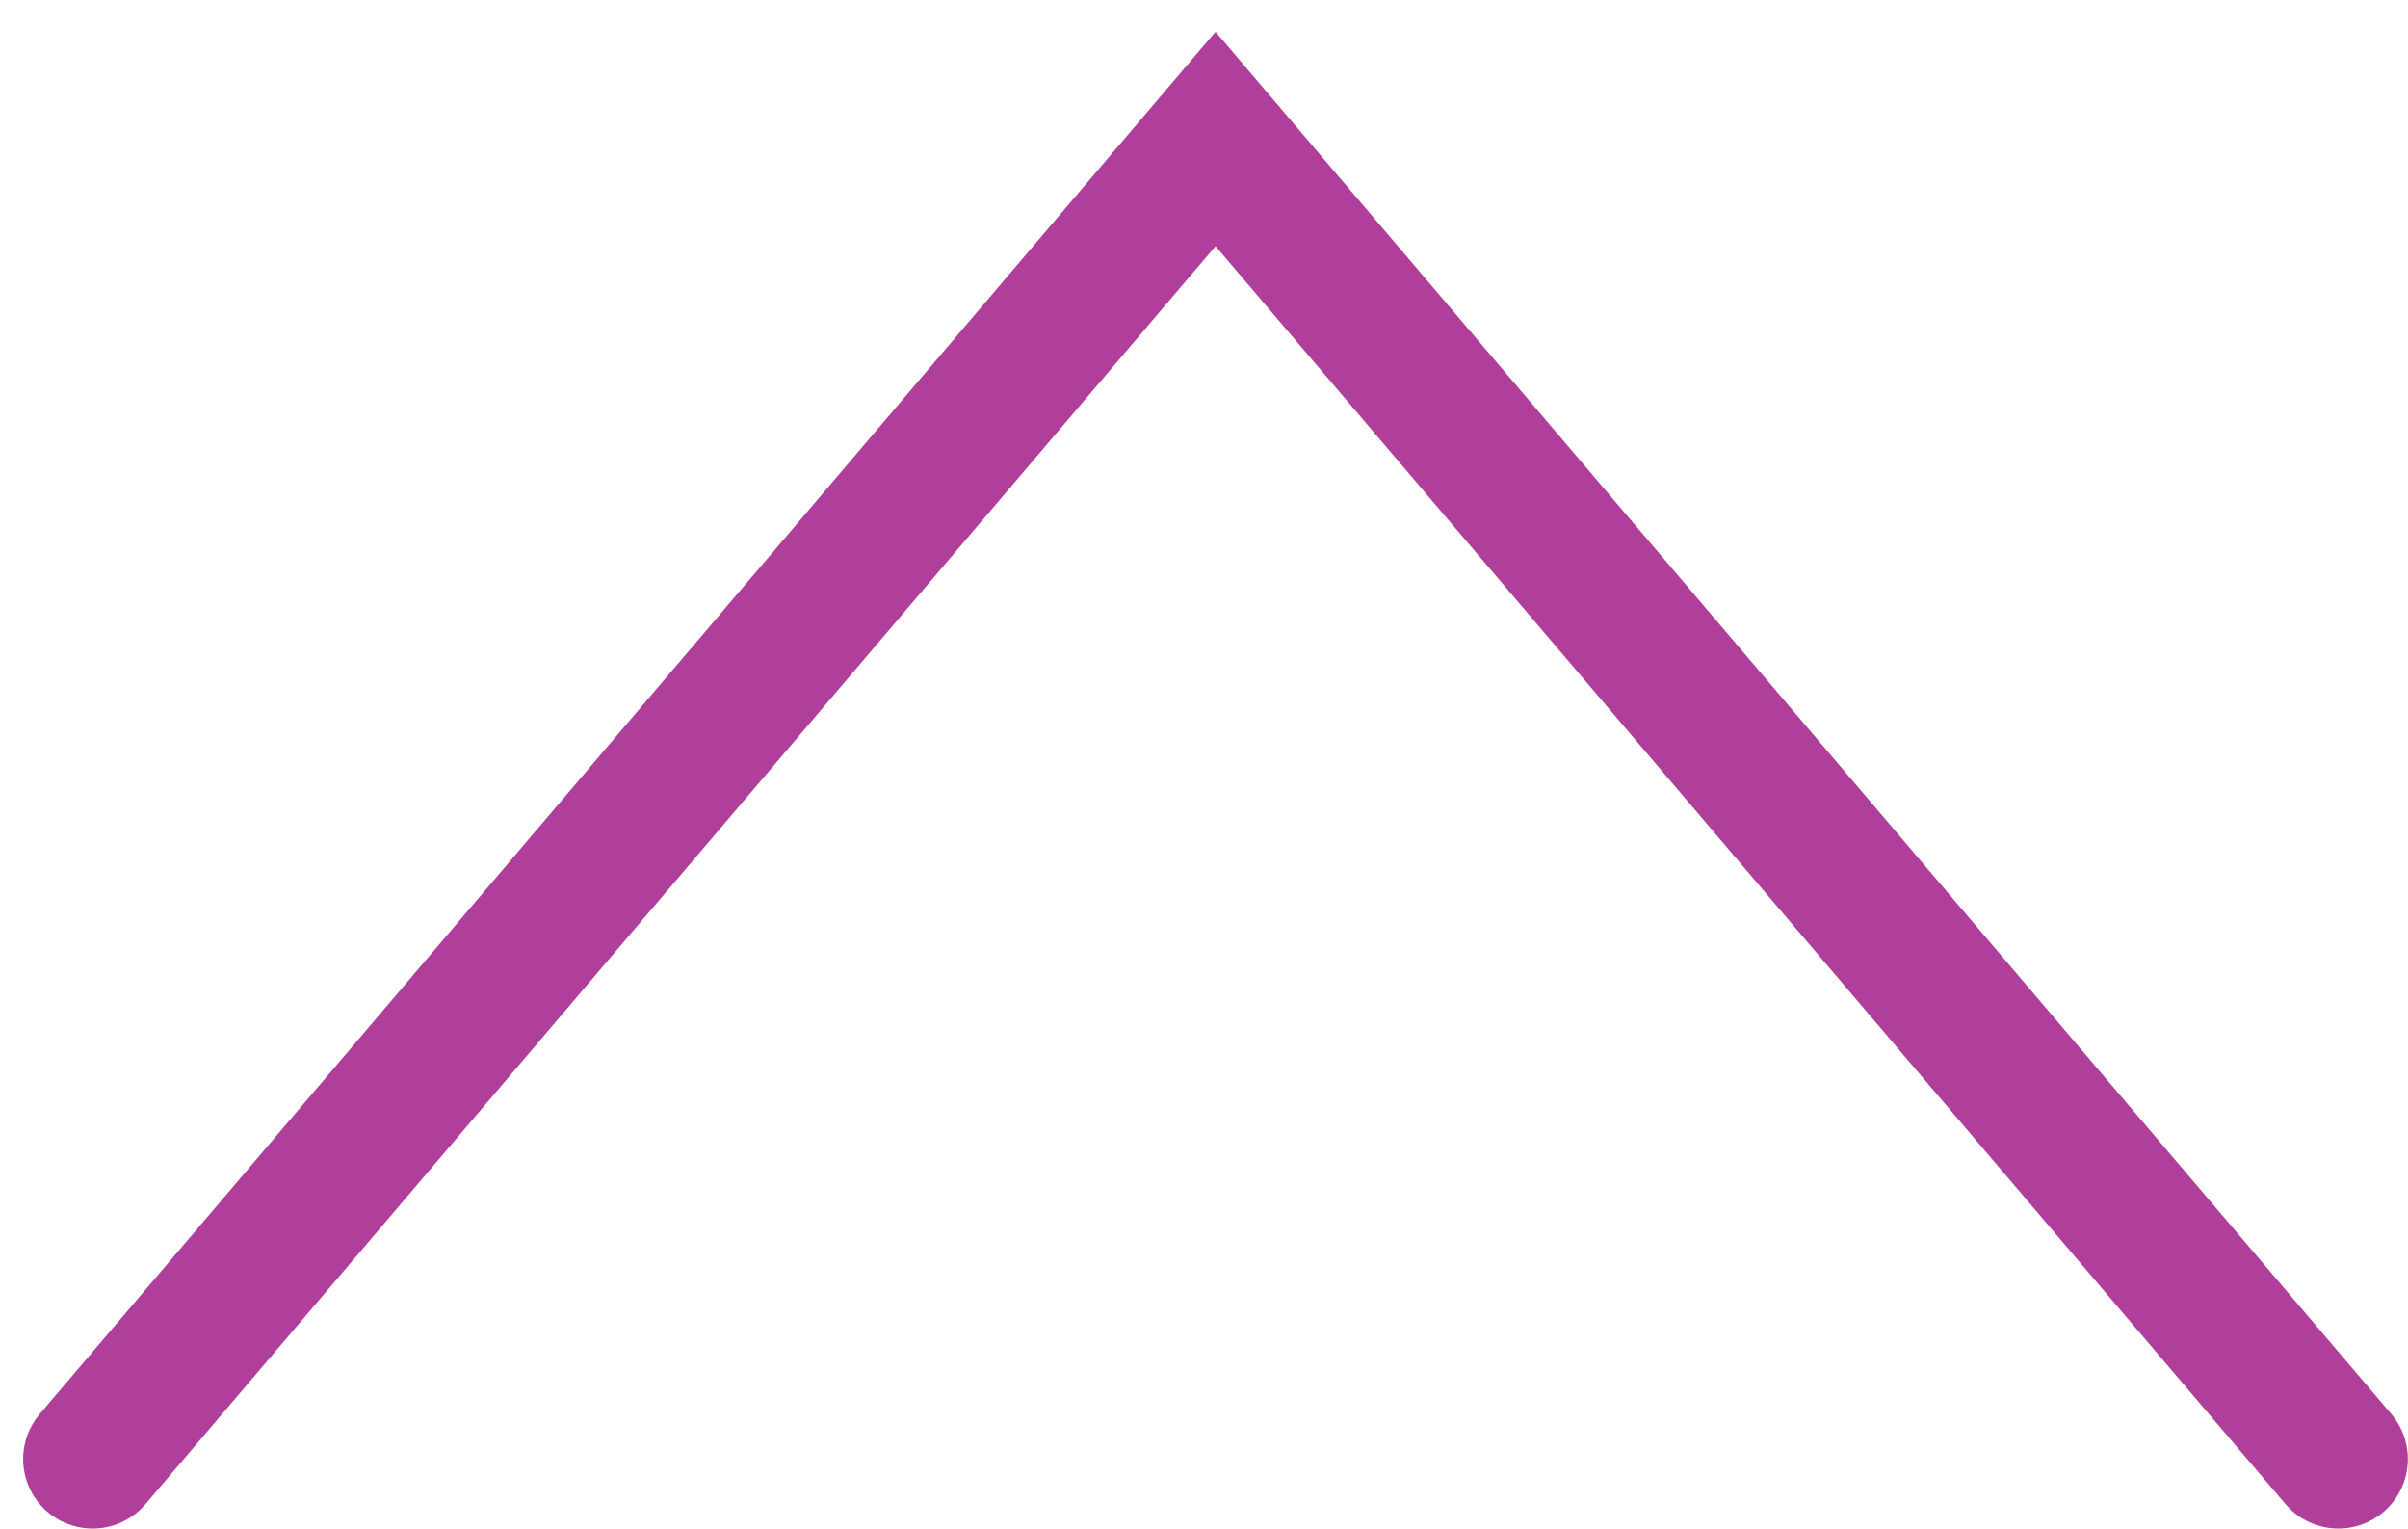<svg width="52" height="33" viewBox="0 0 52 33" fill="none" xmlns="http://www.w3.org/2000/svg">
<path d="M50.497 31.5L26.249 3L2 31.5" stroke="#B03E9B" stroke-width="3" stroke-linecap="round"/>
</svg>
